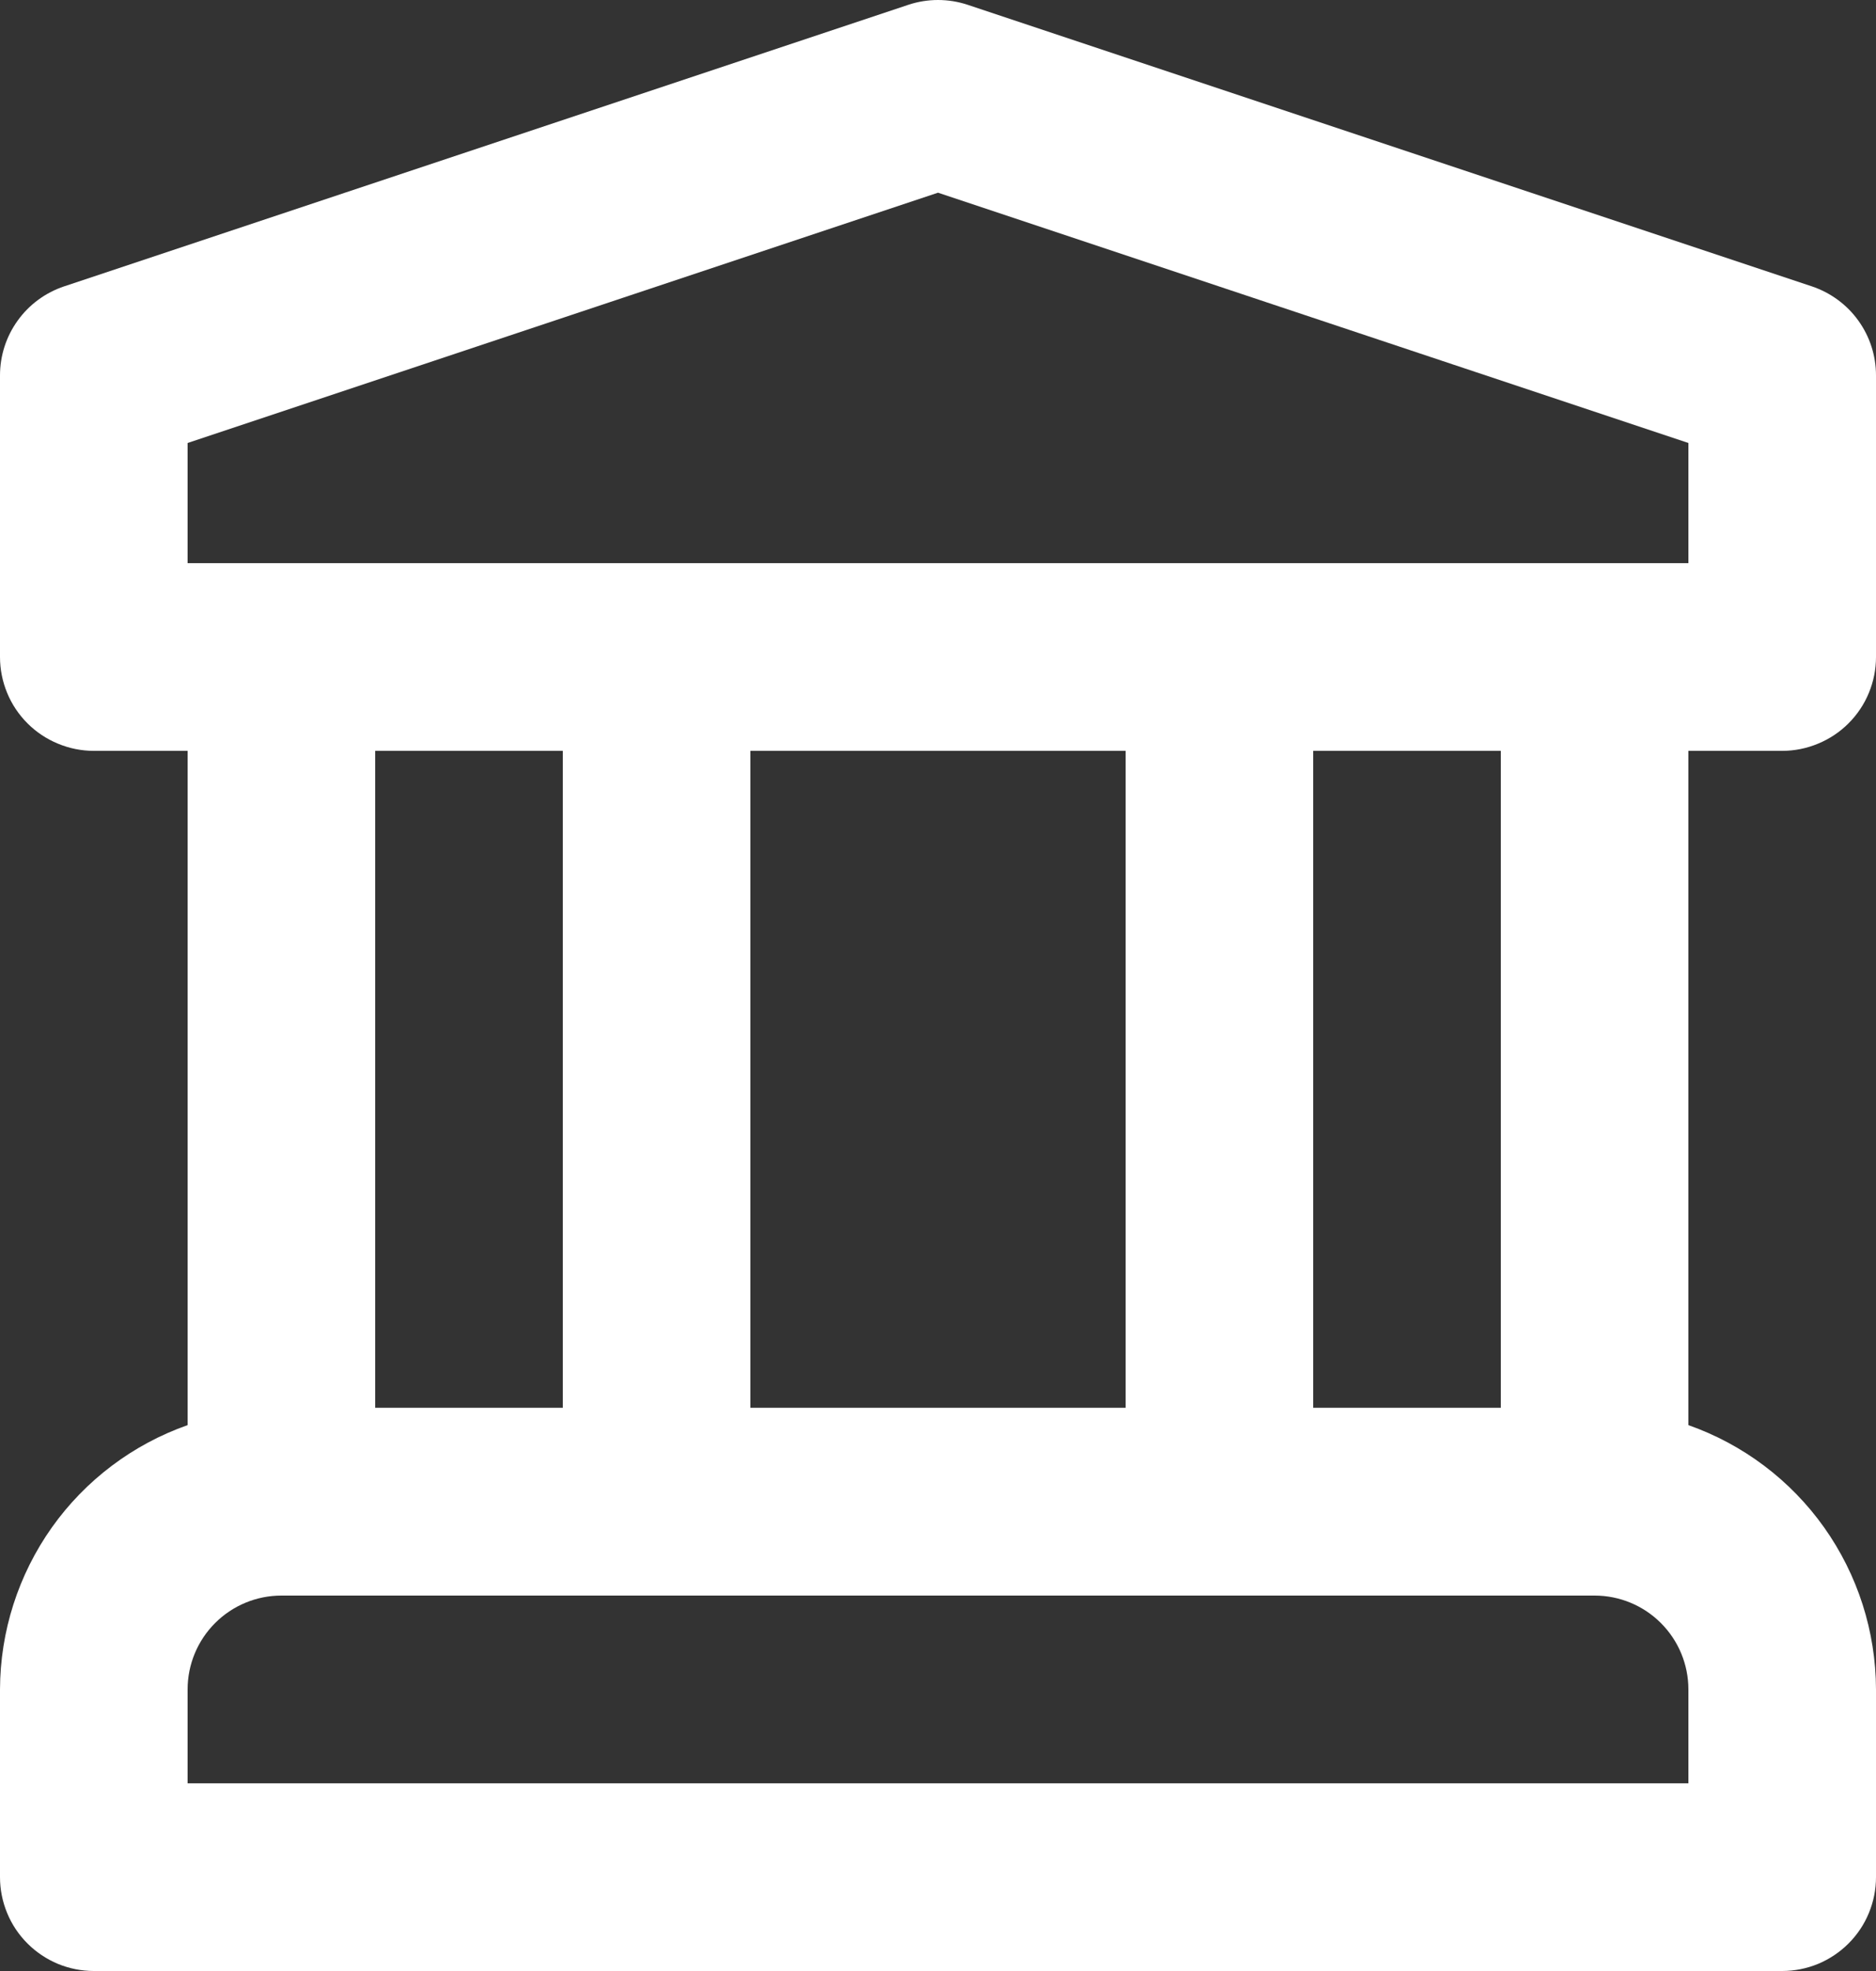 <svg width="20" height="21" viewBox="0 0 20 21" fill="none" xmlns="http://www.w3.org/2000/svg">
<rect x="0" y="0" width="20" height="21" fill="#333333" stroke="none"/>
<path d="M19 8C19.131 8 19.261 7.974 19.383 7.923C19.504 7.873 19.614 7.8 19.707 7.707C19.8 7.614 19.874 7.504 19.924 7.382C19.974 7.261 20 7.131 20 7V4C20 3.79 19.934 3.585 19.811 3.415C19.689 3.245 19.515 3.118 19.316 3.051L10.316 0.051C10.111 -0.017 9.889 -0.017 9.684 0.051L0.684 3.051C0.484 3.118 0.311 3.245 0.189 3.415C0.066 3.585 -8.61316e-05 3.79 8.43742e-08 4V7C-3.40751e-05 7.131 0.026 7.261 0.076 7.382C0.126 7.504 0.2 7.614 0.293 7.707C0.386 7.8 0.496 7.873 0.617 7.923C0.739 7.974 0.869 8 1 8H2V15.184C1.417 15.389 0.911 15.77 0.553 16.274C0.195 16.779 0.002 17.381 8.43742e-08 18V20C-3.40751e-05 20.131 0.026 20.261 0.076 20.382C0.126 20.504 0.2 20.614 0.293 20.707C0.386 20.8 0.496 20.873 0.617 20.924C0.739 20.974 0.869 21 1 21H19C19.131 21 19.261 20.974 19.383 20.924C19.504 20.873 19.614 20.8 19.707 20.707C19.8 20.614 19.874 20.504 19.924 20.382C19.974 20.261 20 20.131 20 20V18C19.998 17.381 19.805 16.779 19.447 16.274C19.089 15.77 18.583 15.389 18 15.184V8H19ZM18 19H2V18C2 17.734 2.106 17.48 2.293 17.293C2.481 17.105 2.735 17 3 17H17C17.265 17 17.519 17.105 17.707 17.293C17.894 17.48 18 17.734 18 18V19ZM4 14.999V8H6V14.999H4ZM8 14.999V8H12V14.999H8ZM14 14.999V8H16V14.999H14ZM2 6V4.72L10 2.053L18 4.72V6H2Z" fill="white"/>
</svg>
